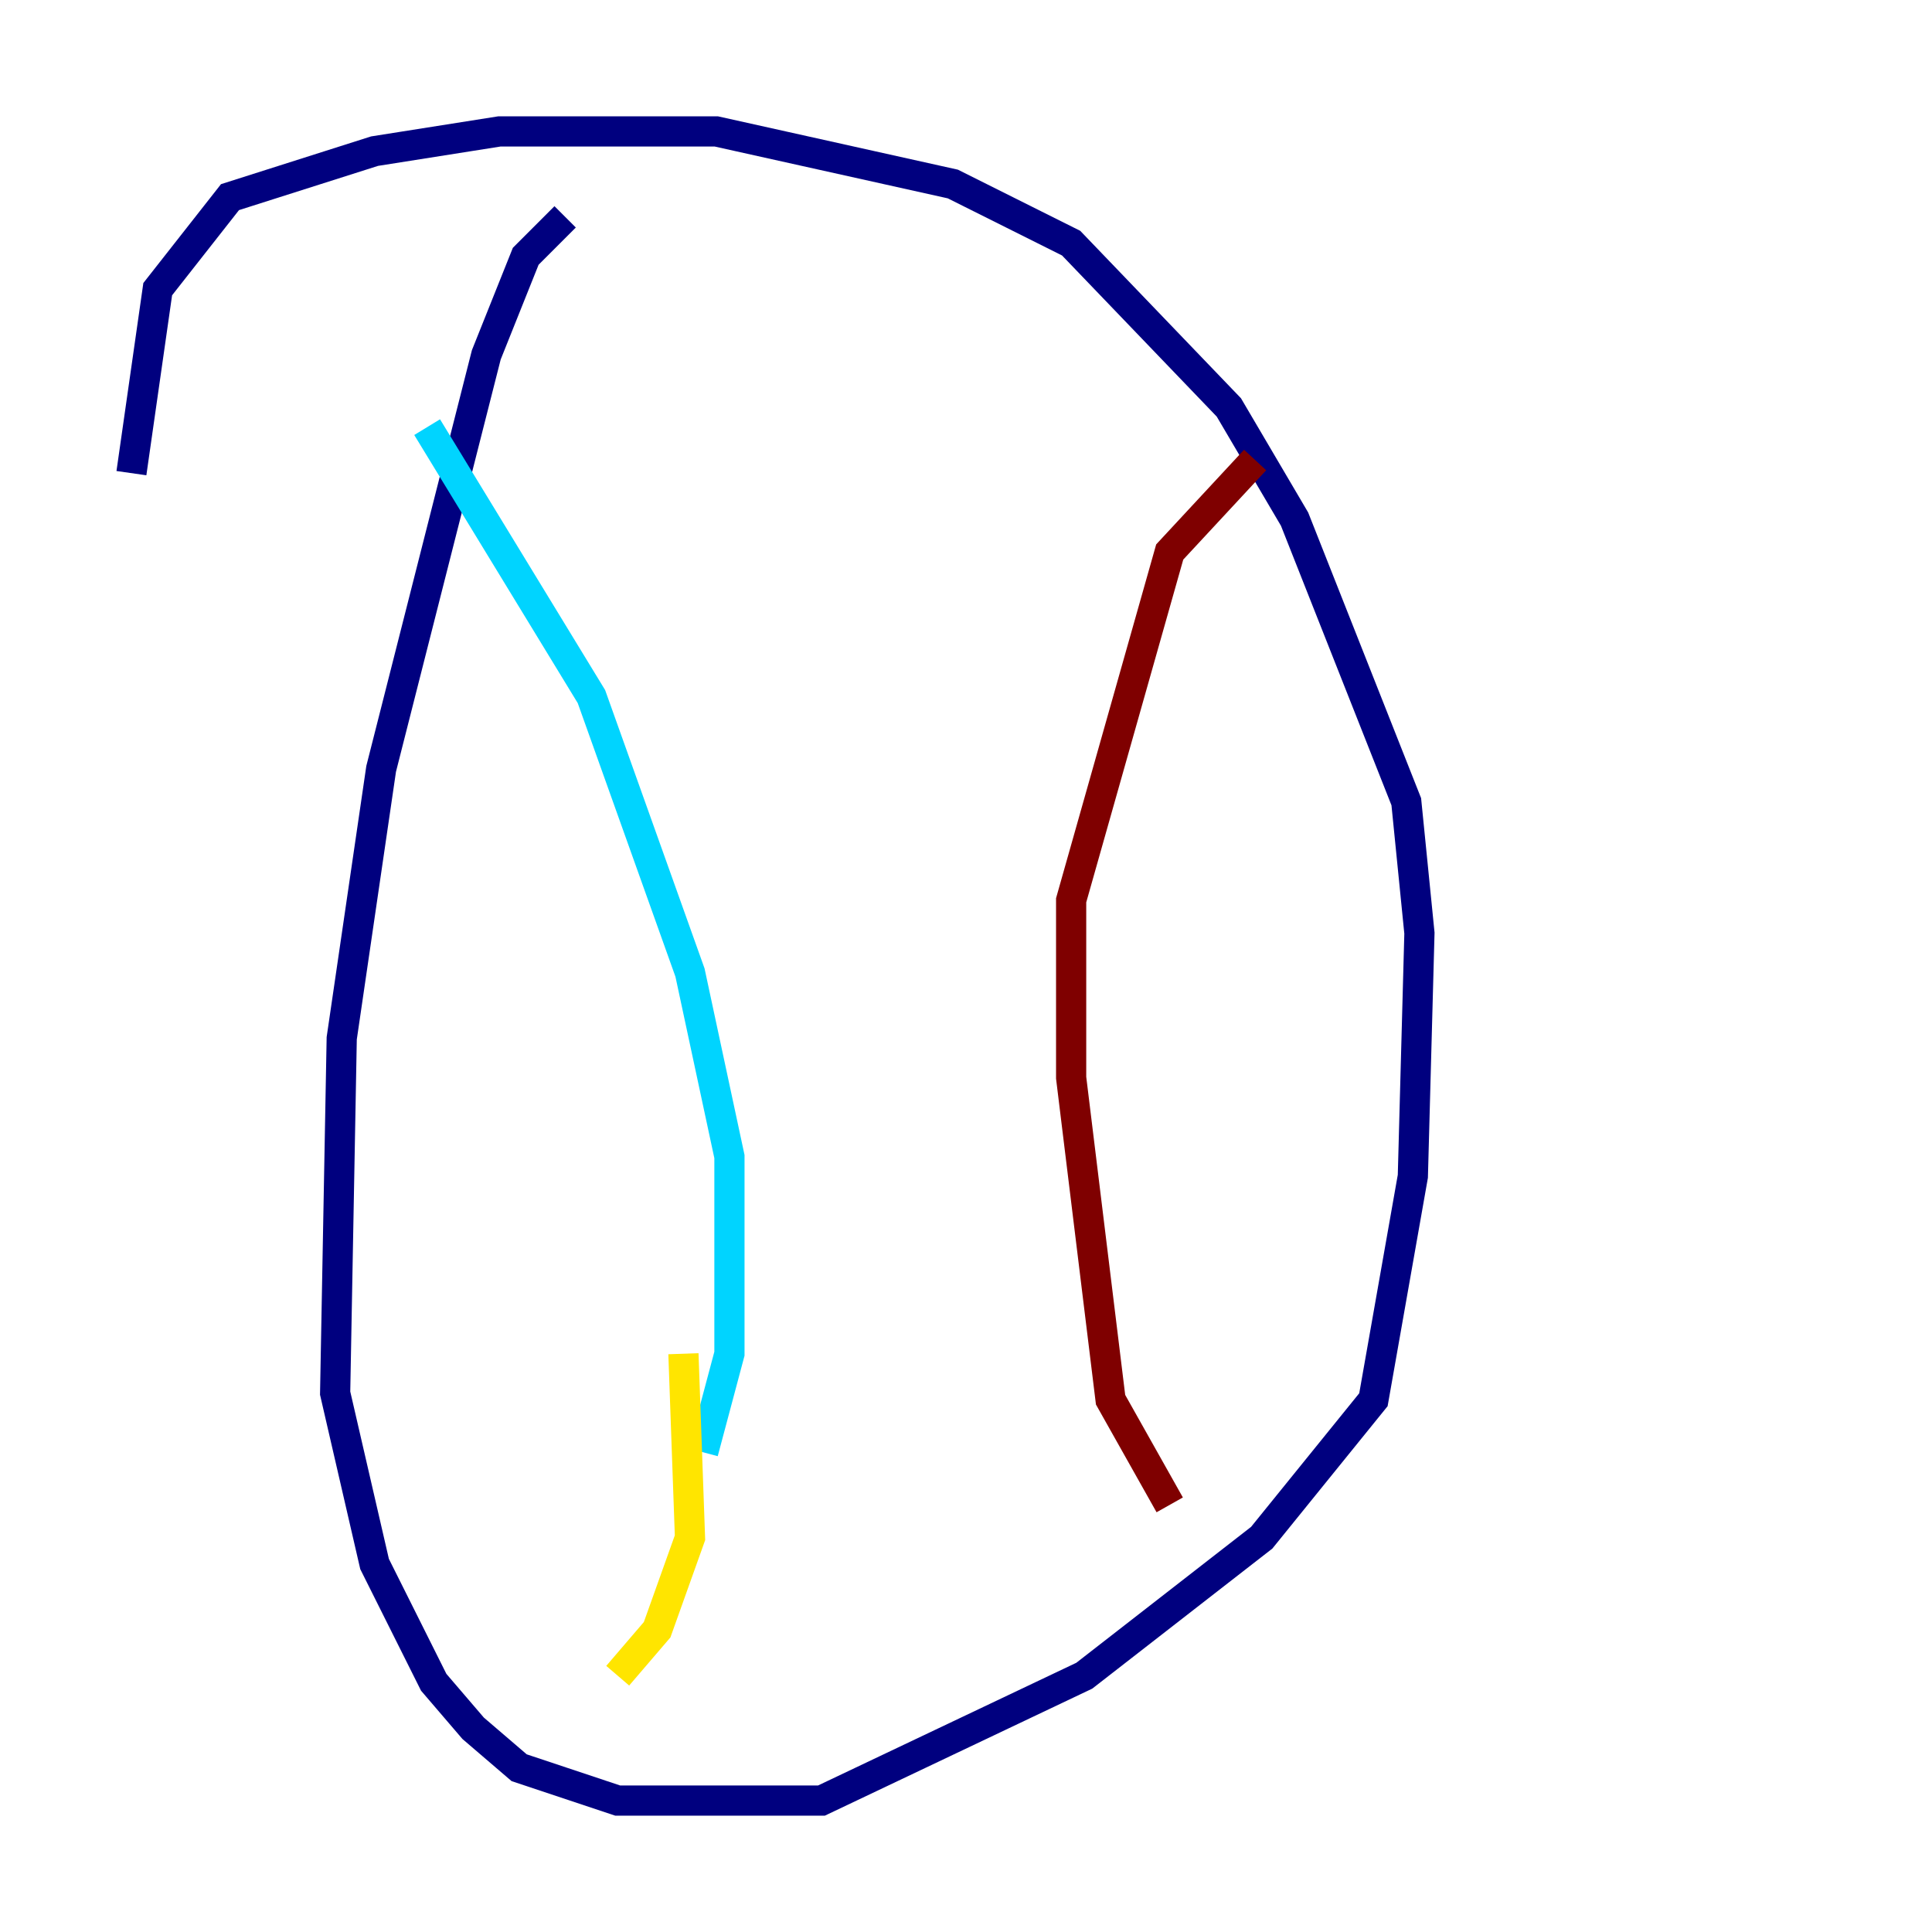 <?xml version="1.0" encoding="utf-8" ?>
<svg baseProfile="tiny" height="128" version="1.2" viewBox="0,0,128,128" width="128" xmlns="http://www.w3.org/2000/svg" xmlns:ev="http://www.w3.org/2001/xml-events" xmlns:xlink="http://www.w3.org/1999/xlink"><defs /><polyline fill="none" points="37.442,14.367 34.83,16.98 32.218,23.51 25.252,50.939 22.64,68.789 22.204,92.299 24.816,103.619 28.735,111.456 31.347,114.503 34.395,117.116 40.925,119.293 54.422,119.293 71.837,111.02 83.592,101.878 90.993,92.735 93.605,77.932 94.041,61.823 93.17,53.116 85.769,34.395 81.415,26.993 70.966,16.109 63.129,12.191 47.456,8.707 33.088,8.707 24.816,10.014 15.238,13.061 10.449,19.157 8.707,31.347" stroke="#00007f" stroke-width="2" /><polyline fill="none" points="28.299,28.299 39.184,46.15 45.714,64.435 48.327,76.626 48.327,89.687 46.585,96.218" stroke="#00d4ff" stroke-width="2" /><polyline fill="none" points="45.279,89.687 45.714,101.878 43.537,107.973 40.925,111.02" stroke="#ffe500" stroke-width="2" /><polyline fill="none" points="83.156,30.476 77.497,36.571 70.966,59.646 70.966,71.401 73.578,92.735 77.497,99.701" stroke="#7f0000" stroke-width="2" /></svg>